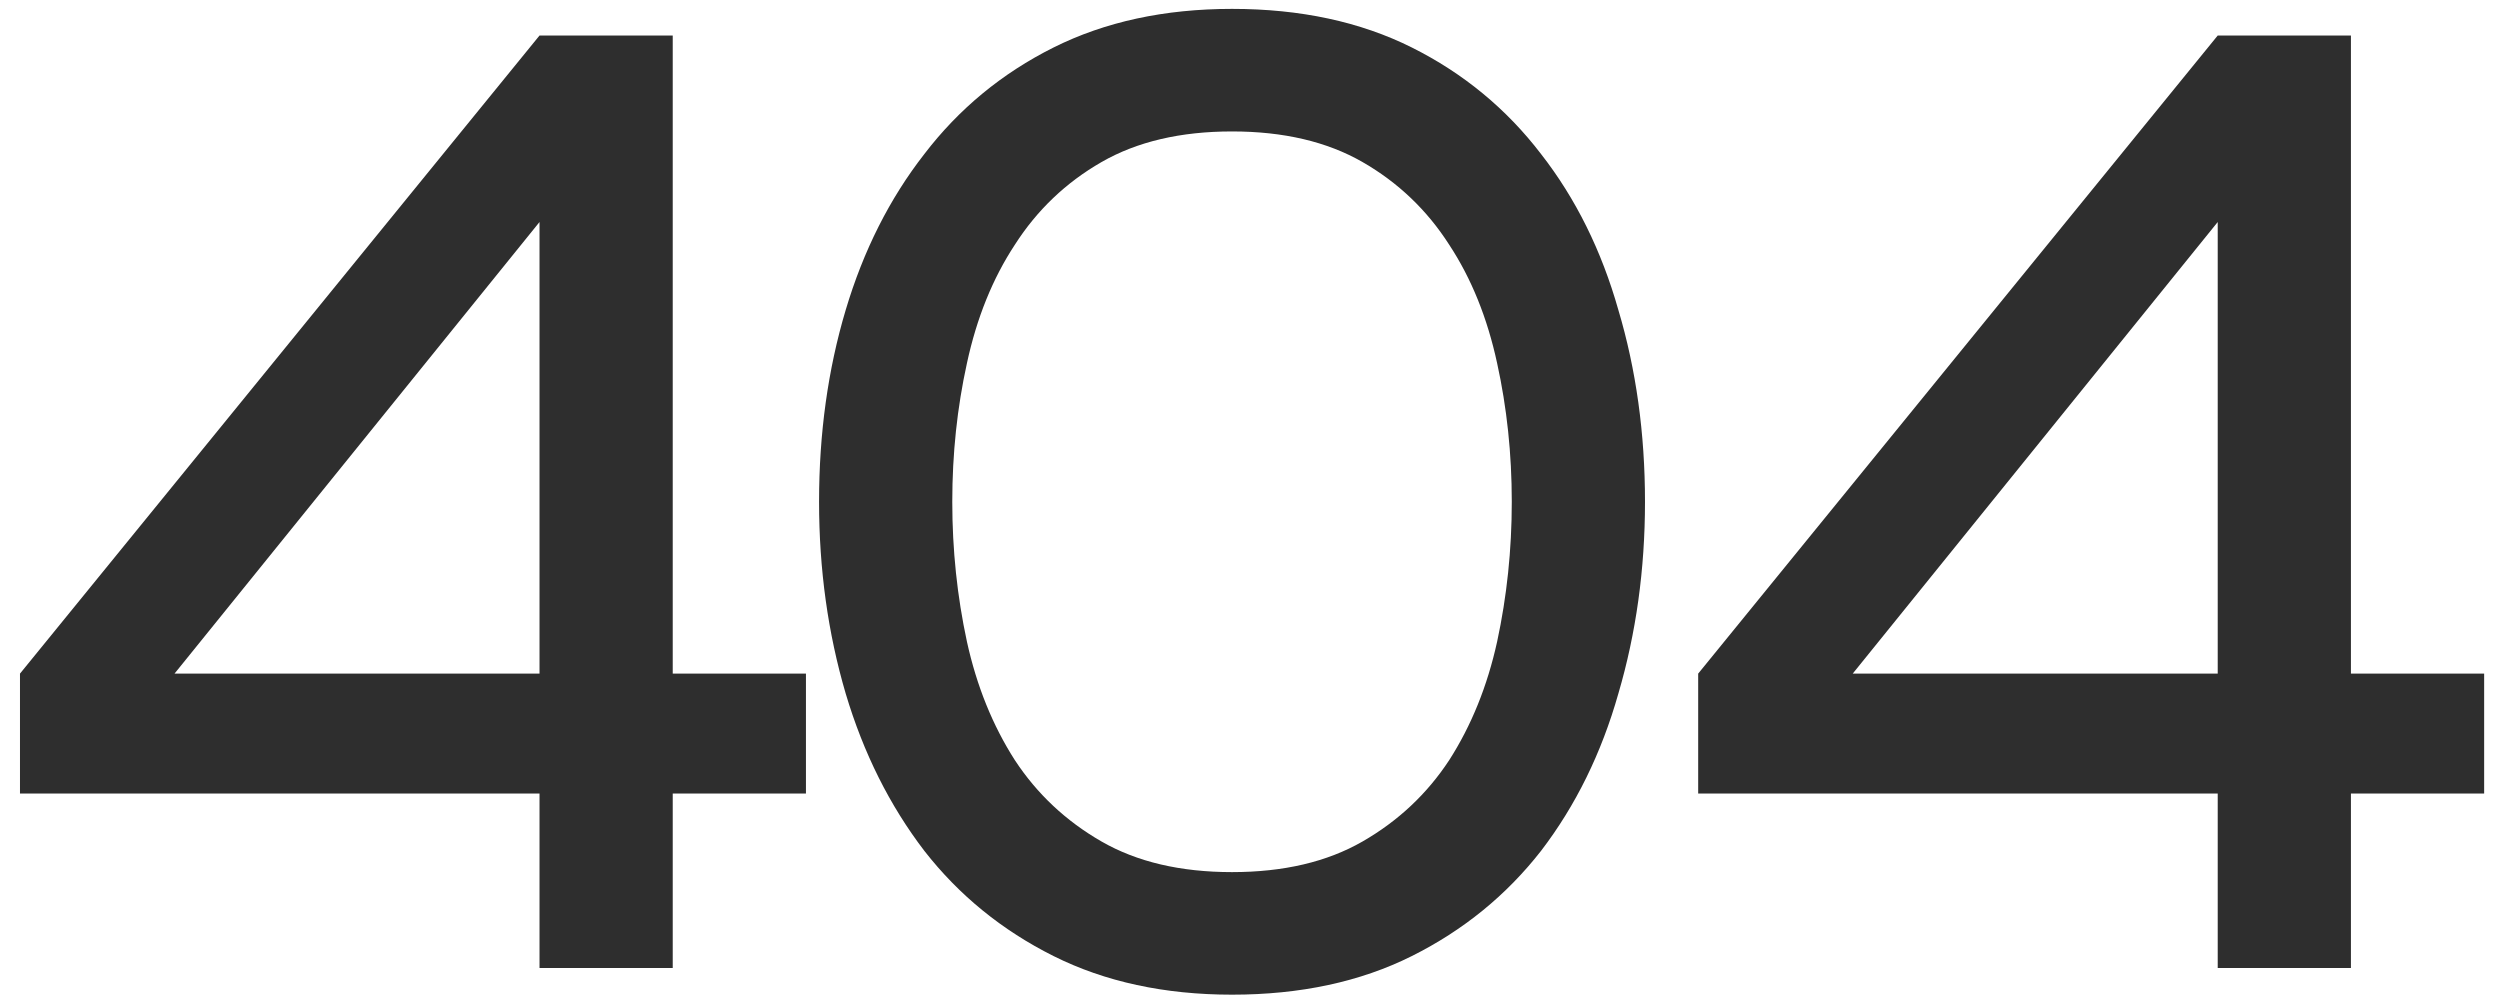 <svg width="563" height="225" viewBox="0 0 563 225" fill="none" xmlns="http://www.w3.org/2000/svg">
<g clip-path="url(#clip0_2134_5866)">
<path d="M4.5 151.7L121.5 8H151.5V151.7H181.5V178.7H151.5V218H121.5V178.7H4.5V151.7ZM121.5 151.7V50L39.3 151.7H121.5ZM277.453 196.4C289.053 196.4 298.853 194.1 306.853 189.5C314.853 184.9 321.353 178.8 326.353 171.2C331.353 163.4 334.953 154.5 337.153 144.5C339.353 134.3 340.453 123.8 340.453 113C340.453 102.2 339.353 91.8 337.153 81.8C334.953 71.6 331.353 62.7 326.353 55.1C321.353 47.3 314.853 41.1 306.853 36.5C298.853 31.9 289.053 29.6 277.453 29.6C265.853 29.6 256.053 31.9 248.053 36.5C240.053 41.1 233.553 47.3 228.553 55.1C223.553 62.7 219.953 71.6 217.753 81.8C215.553 91.8 214.453 102.2 214.453 113C214.453 123.8 215.553 134.3 217.753 144.5C219.953 154.5 223.553 163.4 228.553 171.2C233.553 178.8 240.053 184.9 248.053 189.5C256.053 194.1 265.853 196.4 277.453 196.4ZM277.453 224C262.253 224 248.853 221.1 237.253 215.3C225.653 209.5 215.953 201.6 208.153 191.6C200.353 181.4 194.453 169.6 190.453 156.2C186.453 142.6 184.453 128.2 184.453 113C184.453 97.6 186.453 83.2 190.453 69.8C194.453 56.4 200.353 44.7 208.153 34.7C215.953 24.5 225.653 16.5 237.253 10.7C248.853 4.9 262.253 2 277.453 2C292.853 2 306.353 4.9 317.953 10.7C329.553 16.5 339.253 24.5 347.053 34.7C354.853 44.7 360.653 56.4 364.453 69.8C368.453 83.2 370.453 97.6 370.453 113C370.453 128.2 368.453 142.6 364.453 156.2C360.653 169.6 354.853 181.4 347.053 191.6C339.253 201.6 329.553 209.5 317.953 215.3C306.353 221.1 292.853 224 277.453 224ZM382.43 151.7L499.43 8H529.43V151.7H559.43V178.7H529.43V218H499.43V178.7H382.43V151.7ZM499.43 151.7V50L417.23 151.7H499.43Z" fill="#2E2E2E"/>
</g>
<defs>
<clipPath id="clip0_2134_5866">
<rect width="563" height="225" fill="white"/>
</clipPath>
</defs>
</svg>
